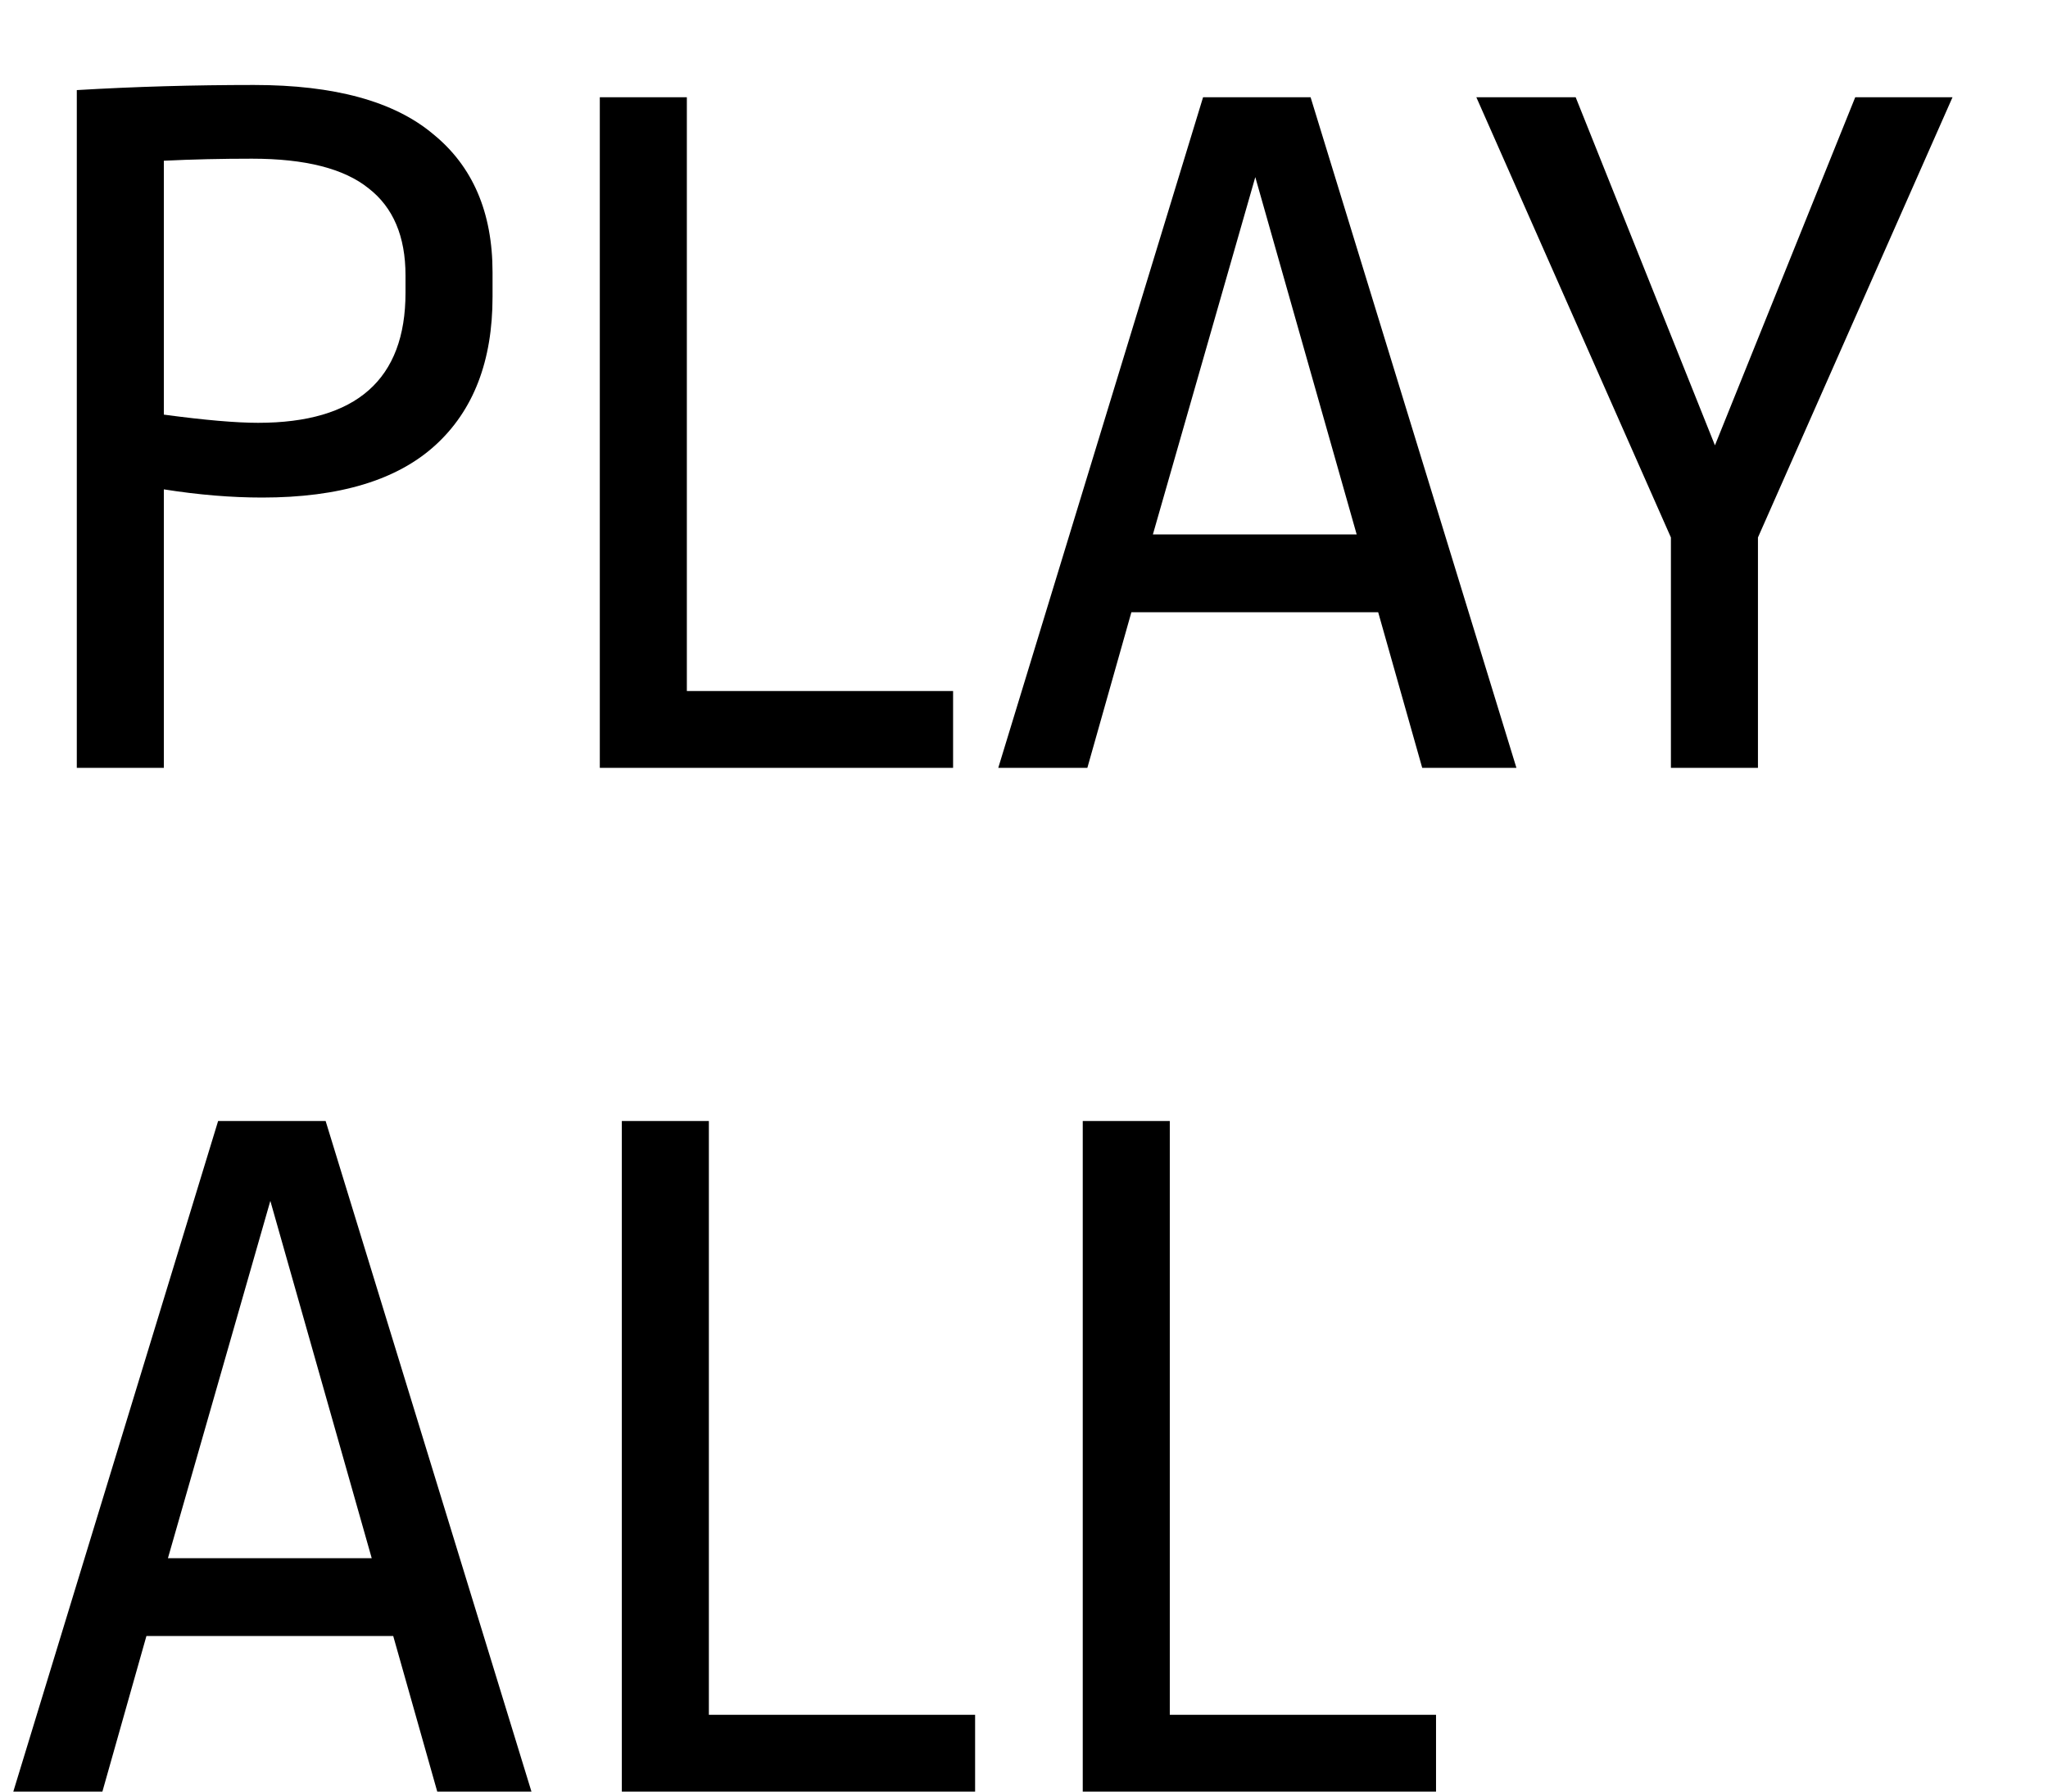 <svg width="16" height="14" viewBox="0 0 16 14" fill="none" xmlns="http://www.w3.org/2000/svg">
<path d="M1.984 0.664C2.613 0.664 3.08 0.792 3.384 1.048C3.693 1.299 3.848 1.659 3.848 2.128V2.32C3.848 2.821 3.699 3.208 3.4 3.48C3.101 3.752 2.651 3.888 2.048 3.888C1.808 3.888 1.552 3.867 1.28 3.824V6H0.6V0.704C1.053 0.677 1.515 0.664 1.984 0.664ZM1.968 1.24C1.733 1.24 1.504 1.245 1.28 1.256V3.24C1.6 3.283 1.845 3.304 2.016 3.304C2.784 3.304 3.168 2.965 3.168 2.288V2.152C3.168 1.848 3.072 1.621 2.88 1.472C2.688 1.317 2.384 1.24 1.968 1.24ZM5.366 0.76V5.4H7.446V6H4.686V0.76H5.366ZM10.239 0.76L11.847 6H11.111L10.767 4.784H8.839L8.495 6H7.799L9.399 0.76H10.239ZM9.807 1.384L9.007 4.176H10.599L9.807 1.384ZM15.254 0.76L13.734 4.2V6H13.054V4.2L11.534 0.76H12.31L13.398 3.48L14.494 0.76H15.254ZM2.544 8.76L4.152 14H3.416L3.072 12.784H1.144L0.8 14H0.104L1.704 8.76H2.544ZM2.112 9.384L1.312 12.176H2.904L2.112 9.384ZM5.538 8.76V13.4H7.618V14H4.858V8.76H5.538ZM9.139 8.76V13.4H11.219V14H8.459V8.76H9.139Z" fill="black"/>
</svg>
